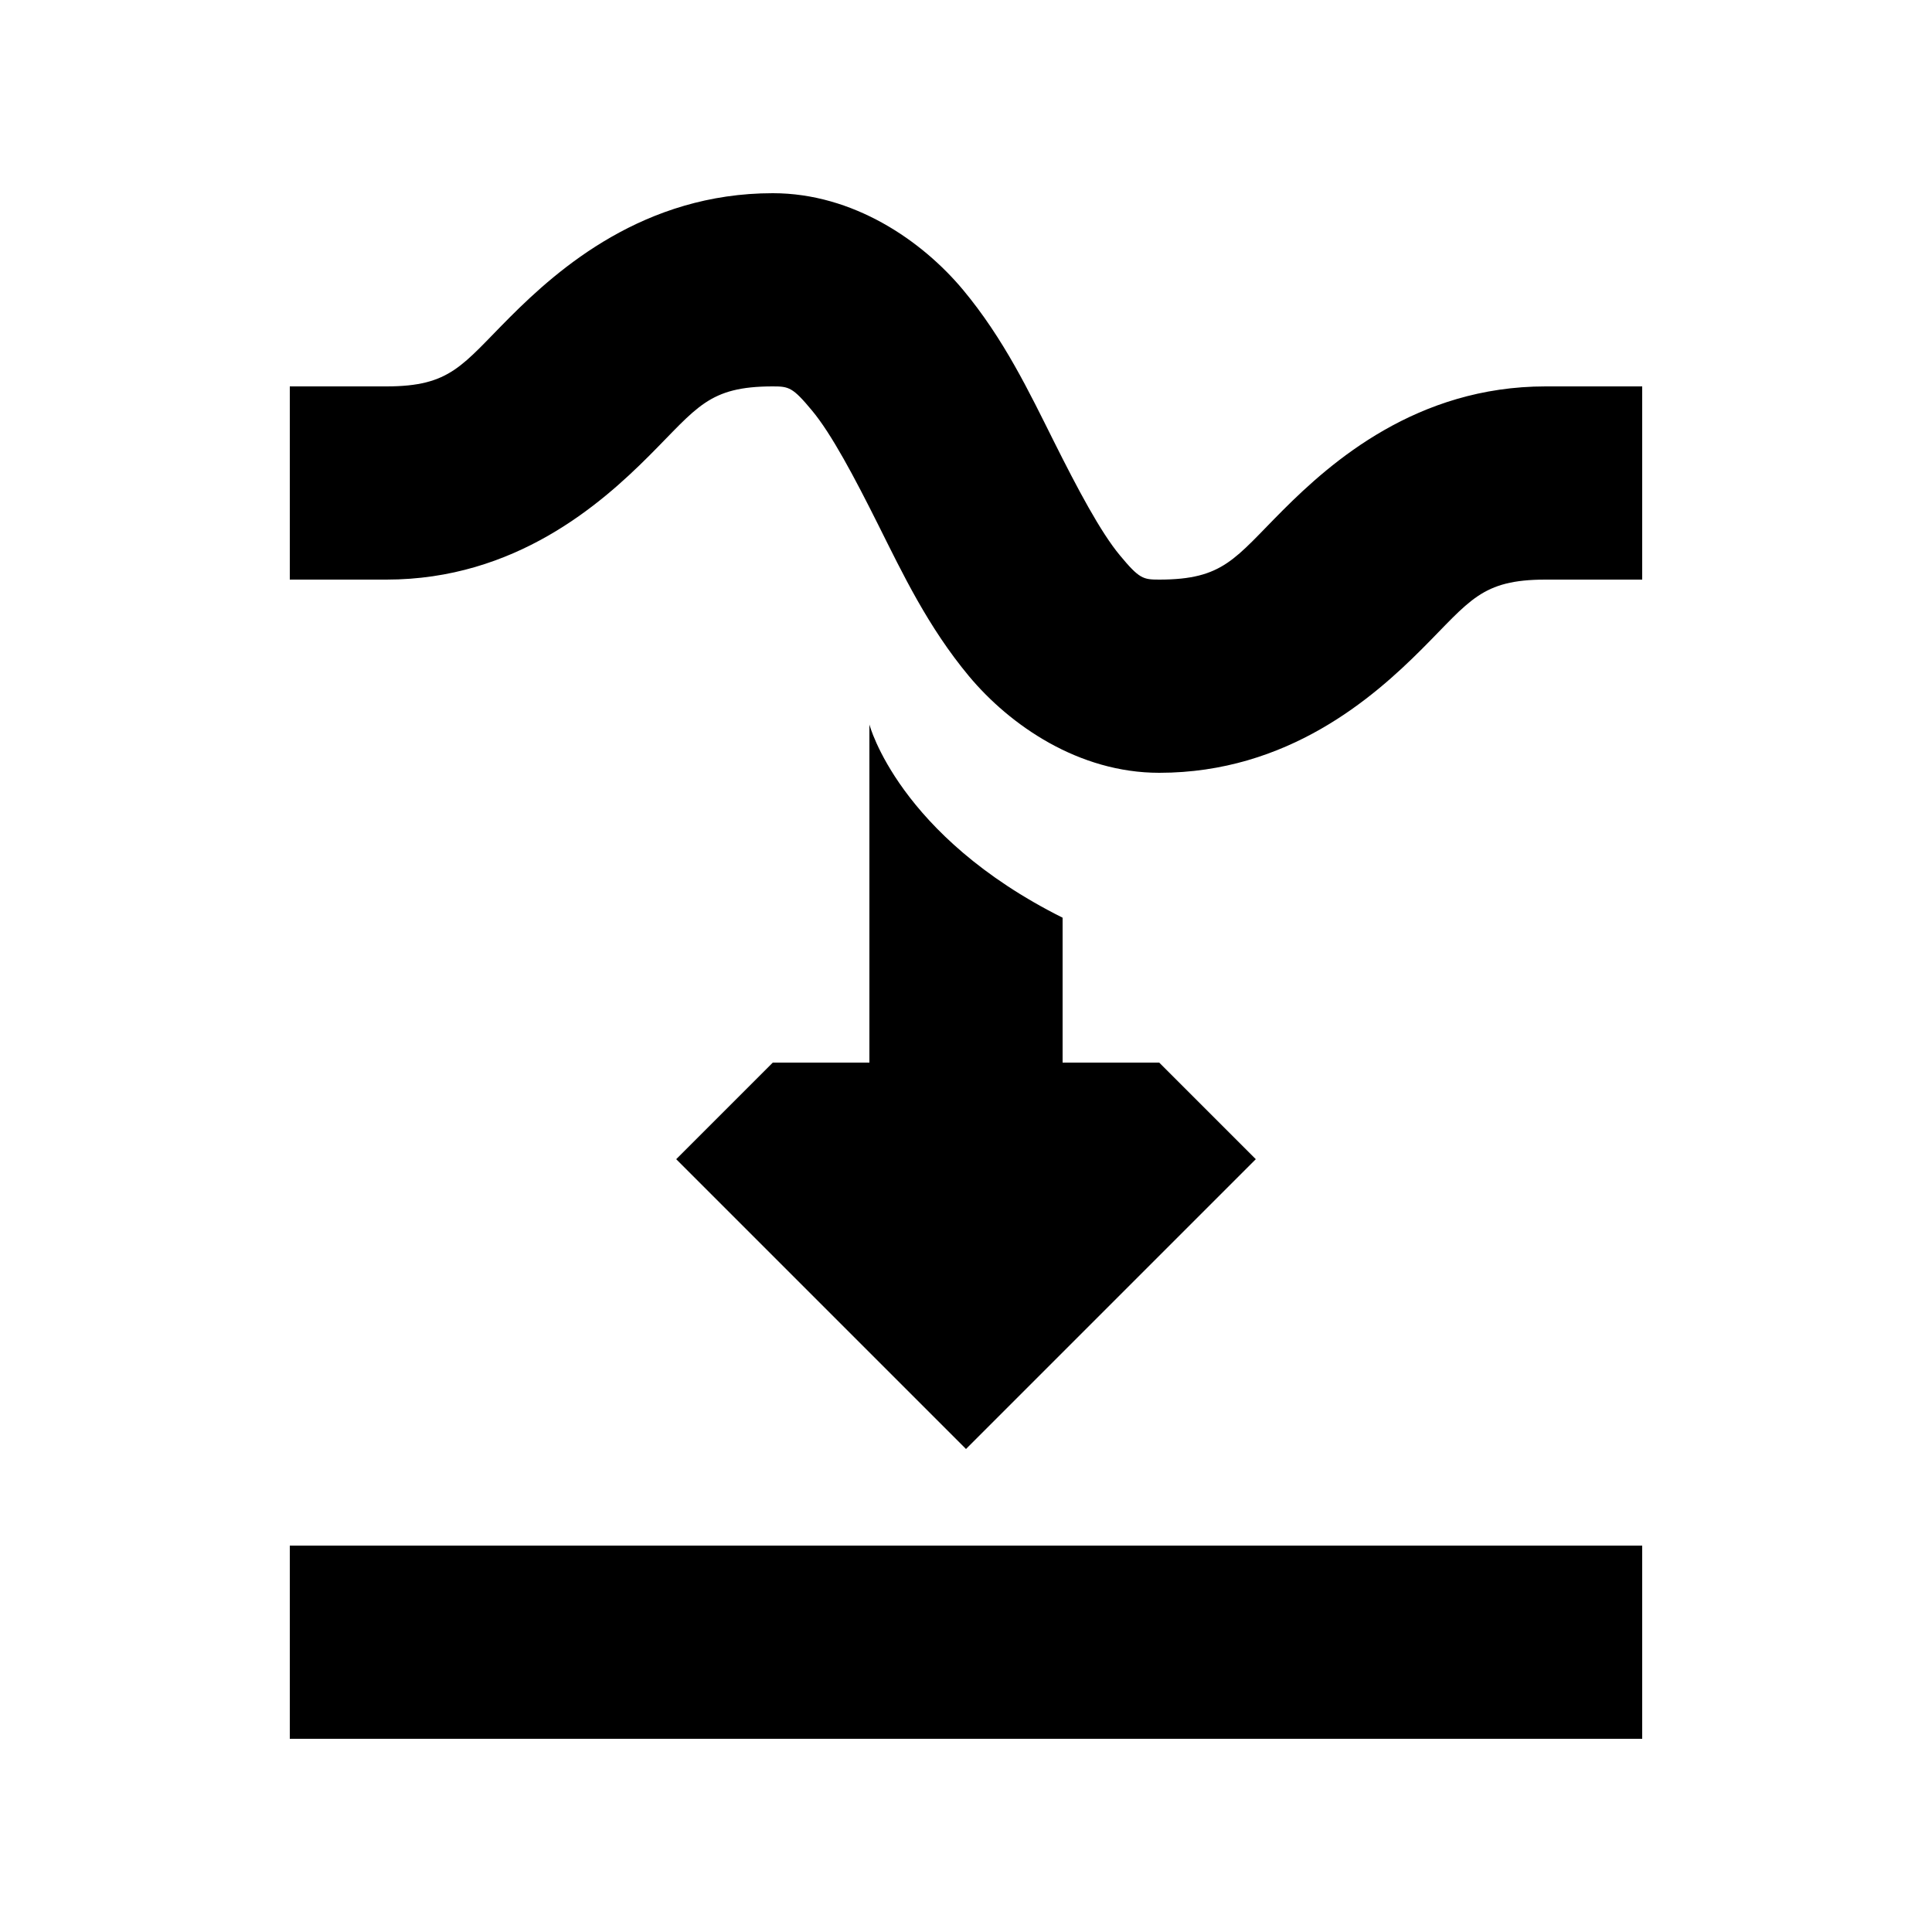 <?xml version="1.0" encoding="UTF-8"?>
<!DOCTYPE svg PUBLIC "-//W3C//DTD SVG 1.1//EN" "http://www.w3.org/Graphics/SVG/1.1/DTD/svg11.dtd">
<svg version="1.1" xmlns="http://www.w3.org/2000/svg" xmlns:xlink="http://www.w3.org/1999/xlink" x="0" y="0" width="20" height="20" viewBox="0 0 20 20">
    <path d="M9,7.5 L9,11 L8,11 L7,12 L10,15 L13,12 L12,11 L11,11 L11,9.5 C9.3,8.65 9,7.5 9,7.5 z" fill="currentColor"/>
    <path d="M8,2 C6.667,2 5.781,2.781 5.281,3.281 C4.781,3.781 4.667,4 4,4 L3,4 L3,6 L4,6 C5.333,6 6.219,5.219 6.719,4.719 C7.219,4.219 7.333,4 8,4 C8.167,4 8.206,4.009 8.406,4.25 C8.607,4.491 8.844,4.938 9.094,5.438 C9.344,5.938 9.607,6.491 10.031,7 C10.456,7.509 11.167,8 12,8 C13.333,8 14.219,7.219 14.719,6.719 C15.219,6.219 15.333,6 16,6 L17,6 L17,4 L16,4 C14.667,4 13.781,4.781 13.281,5.281 C12.781,5.781 12.667,6 12,6 C11.833,6 11.794,5.991 11.594,5.75 C11.393,5.509 11.156,5.062 10.906,4.562 C10.656,4.062 10.393,3.509 9.969,3 C9.544,2.491 8.833,2 8,2 z M3,16 L17,16 L17,18 L3,18 L3,16 z" fill="inherit"/>
</svg>

